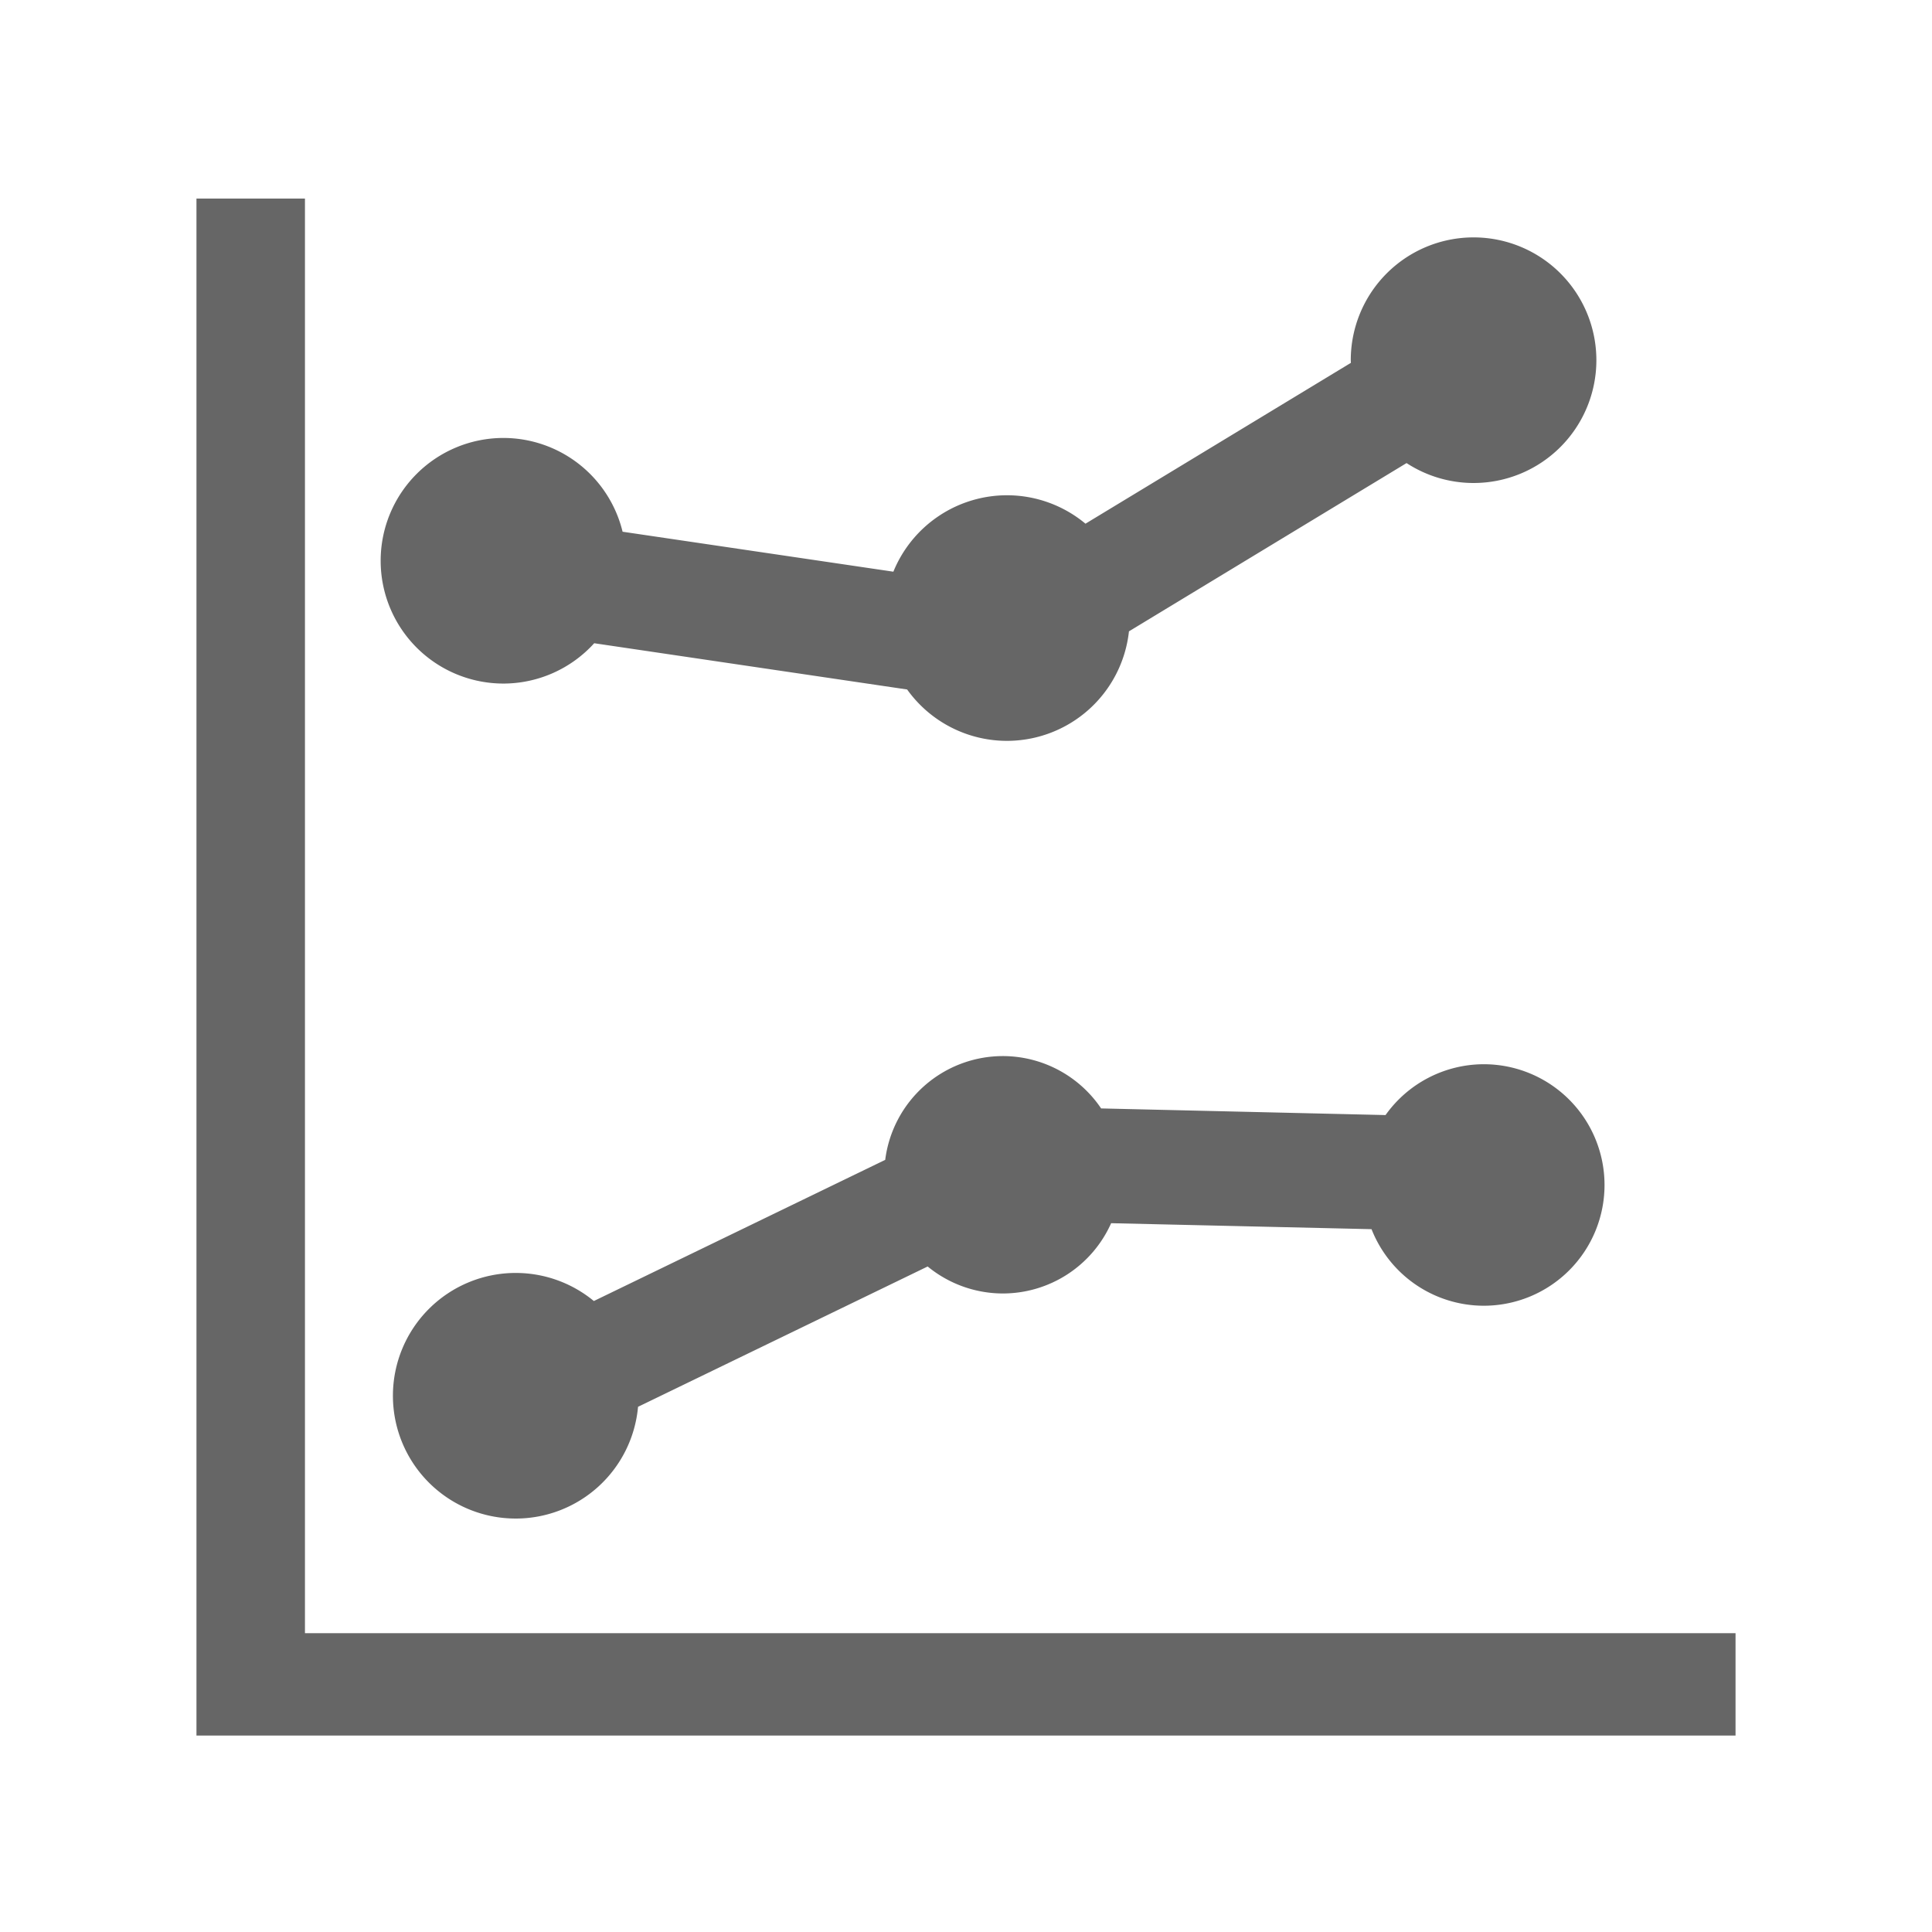 <?xml version="1.0" encoding="UTF-8" standalone="no"?>
<svg
   xmlns:dc="http://purl.org/dc/elements/1.1/"
   xmlns:cc="http://creativecommons.org/ns#"
   xmlns:rdf="http://www.w3.org/1999/02/22-rdf-syntax-ns#"
   xmlns:svg="http://www.w3.org/2000/svg"
   xmlns="http://www.w3.org/2000/svg"
   xmlns:sodipodi="http://sodipodi.sourceforge.net/DTD/sodipodi-0.dtd"
   xmlns:inkscape="http://www.inkscape.org/namespaces/inkscape"
   width="32"
   height="32"
   version="1.1"
   viewBox="0 0 32 32"
   id="svg6"
   sodipodi:docname="tool_datalogger.svg"
   inkscape:version="0.92.5 (2060ec1f9f, 2020-04-08)">
  <defs
     id="defs10" />
  <sodipodi:namedview
     pagecolor="#ffffff"
     bordercolor="#666666"
     borderopacity="1"
     objecttolerance="10"
     gridtolerance="10"
     guidetolerance="10"
     inkscape:pageopacity="0"
     inkscape:pageshadow="2"
     inkscape:window-width="1920"
     inkscape:window-height="1001"
     id="namedview8"
     showgrid="false"
     inkscape:zoom="20.85965"
     inkscape:cx="24.122026"
     inkscape:cy="16.957786"
     inkscape:window-x="0"
     inkscape:window-y="0"
     inkscape:window-maximized="1"
     inkscape:current-layer="g844" />
  <g
     id="g844"
     style="fill:#404246;fill-opacity:1;opacity:1">
    <g
       style="opacity:1;fill:#000000;fill-opacity:1"
       id="g4"
       transform="translate(5.831,8.61)" />
    <path
       style="opacity:0.6;fill:#000000;fill-opacity:1;fill-rule:nonzero;stroke:none;stroke-width:0.997;stroke-opacity:1;paint-order:stroke fill markers"
       d="M 3.254 3.289 L 3.254 28.746 L 4.135 28.746 L 5.051 28.746 L 28.746 28.746 L 28.746 27.051 L 5.051 27.051 L 5.051 3.289 L 3.254 3.289 z M 24.406 3.932 A 2.034 2.034 0 0 0 22.373 5.967 A 2.034 2.034 0 0 0 22.375 6.01 L 17.979 8.674 A 2.034 2.034 0 0 0 16.678 8.203 A 2.034 2.034 0 0 0 14.797 9.469 L 10.312 8.807 A 2.034 2.034 0 0 0 8.34 7.254 A 2.034 2.034 0 0 0 6.305 9.289 A 2.034 2.034 0 0 0 8.34 11.322 A 2.034 2.034 0 0 0 9.842 10.654 L 15.025 11.42 A 2.034 2.034 0 0 0 16.678 12.271 A 2.034 2.034 0 0 0 18.699 10.457 L 23.297 7.67 A 2.034 2.034 0 0 0 24.406 8 A 2.034 2.034 0 0 0 26.441 5.967 A 2.034 2.034 0 0 0 24.406 3.932 z M 16.609 17.492 A 1.966 1.966 0 0 0 14.662 19.211 L 9.836 21.549 A 2.034 2.034 0 0 0 8.543 21.084 A 2.034 2.034 0 0 0 6.508 23.119 A 2.034 2.034 0 0 0 8.543 25.152 A 2.034 2.034 0 0 0 10.568 23.301 L 15.365 20.977 A 1.966 1.966 0 0 0 16.609 21.424 A 1.966 1.966 0 0 0 18.404 20.26 L 22.717 20.359 A 2 2 0 0 0 24.576 21.627 A 2 2 0 0 0 26.576 19.627 A 2 2 0 0 0 24.576 17.627 A 2 2 0 0 0 22.949 18.469 L 18.238 18.359 A 1.966 1.966 0 0 0 16.609 17.492 z "
       id="rect822" />
    <ellipse
       cy="10.305"
       cx="16.542"
       id="path826-6"
       style="opacity:1;fill:#000000;fill-opacity:1;fill-rule:nonzero;stroke:none;stroke-opacity:1;paint-order:stroke fill markers"
       r="2.034" />
  </g>
</svg>
